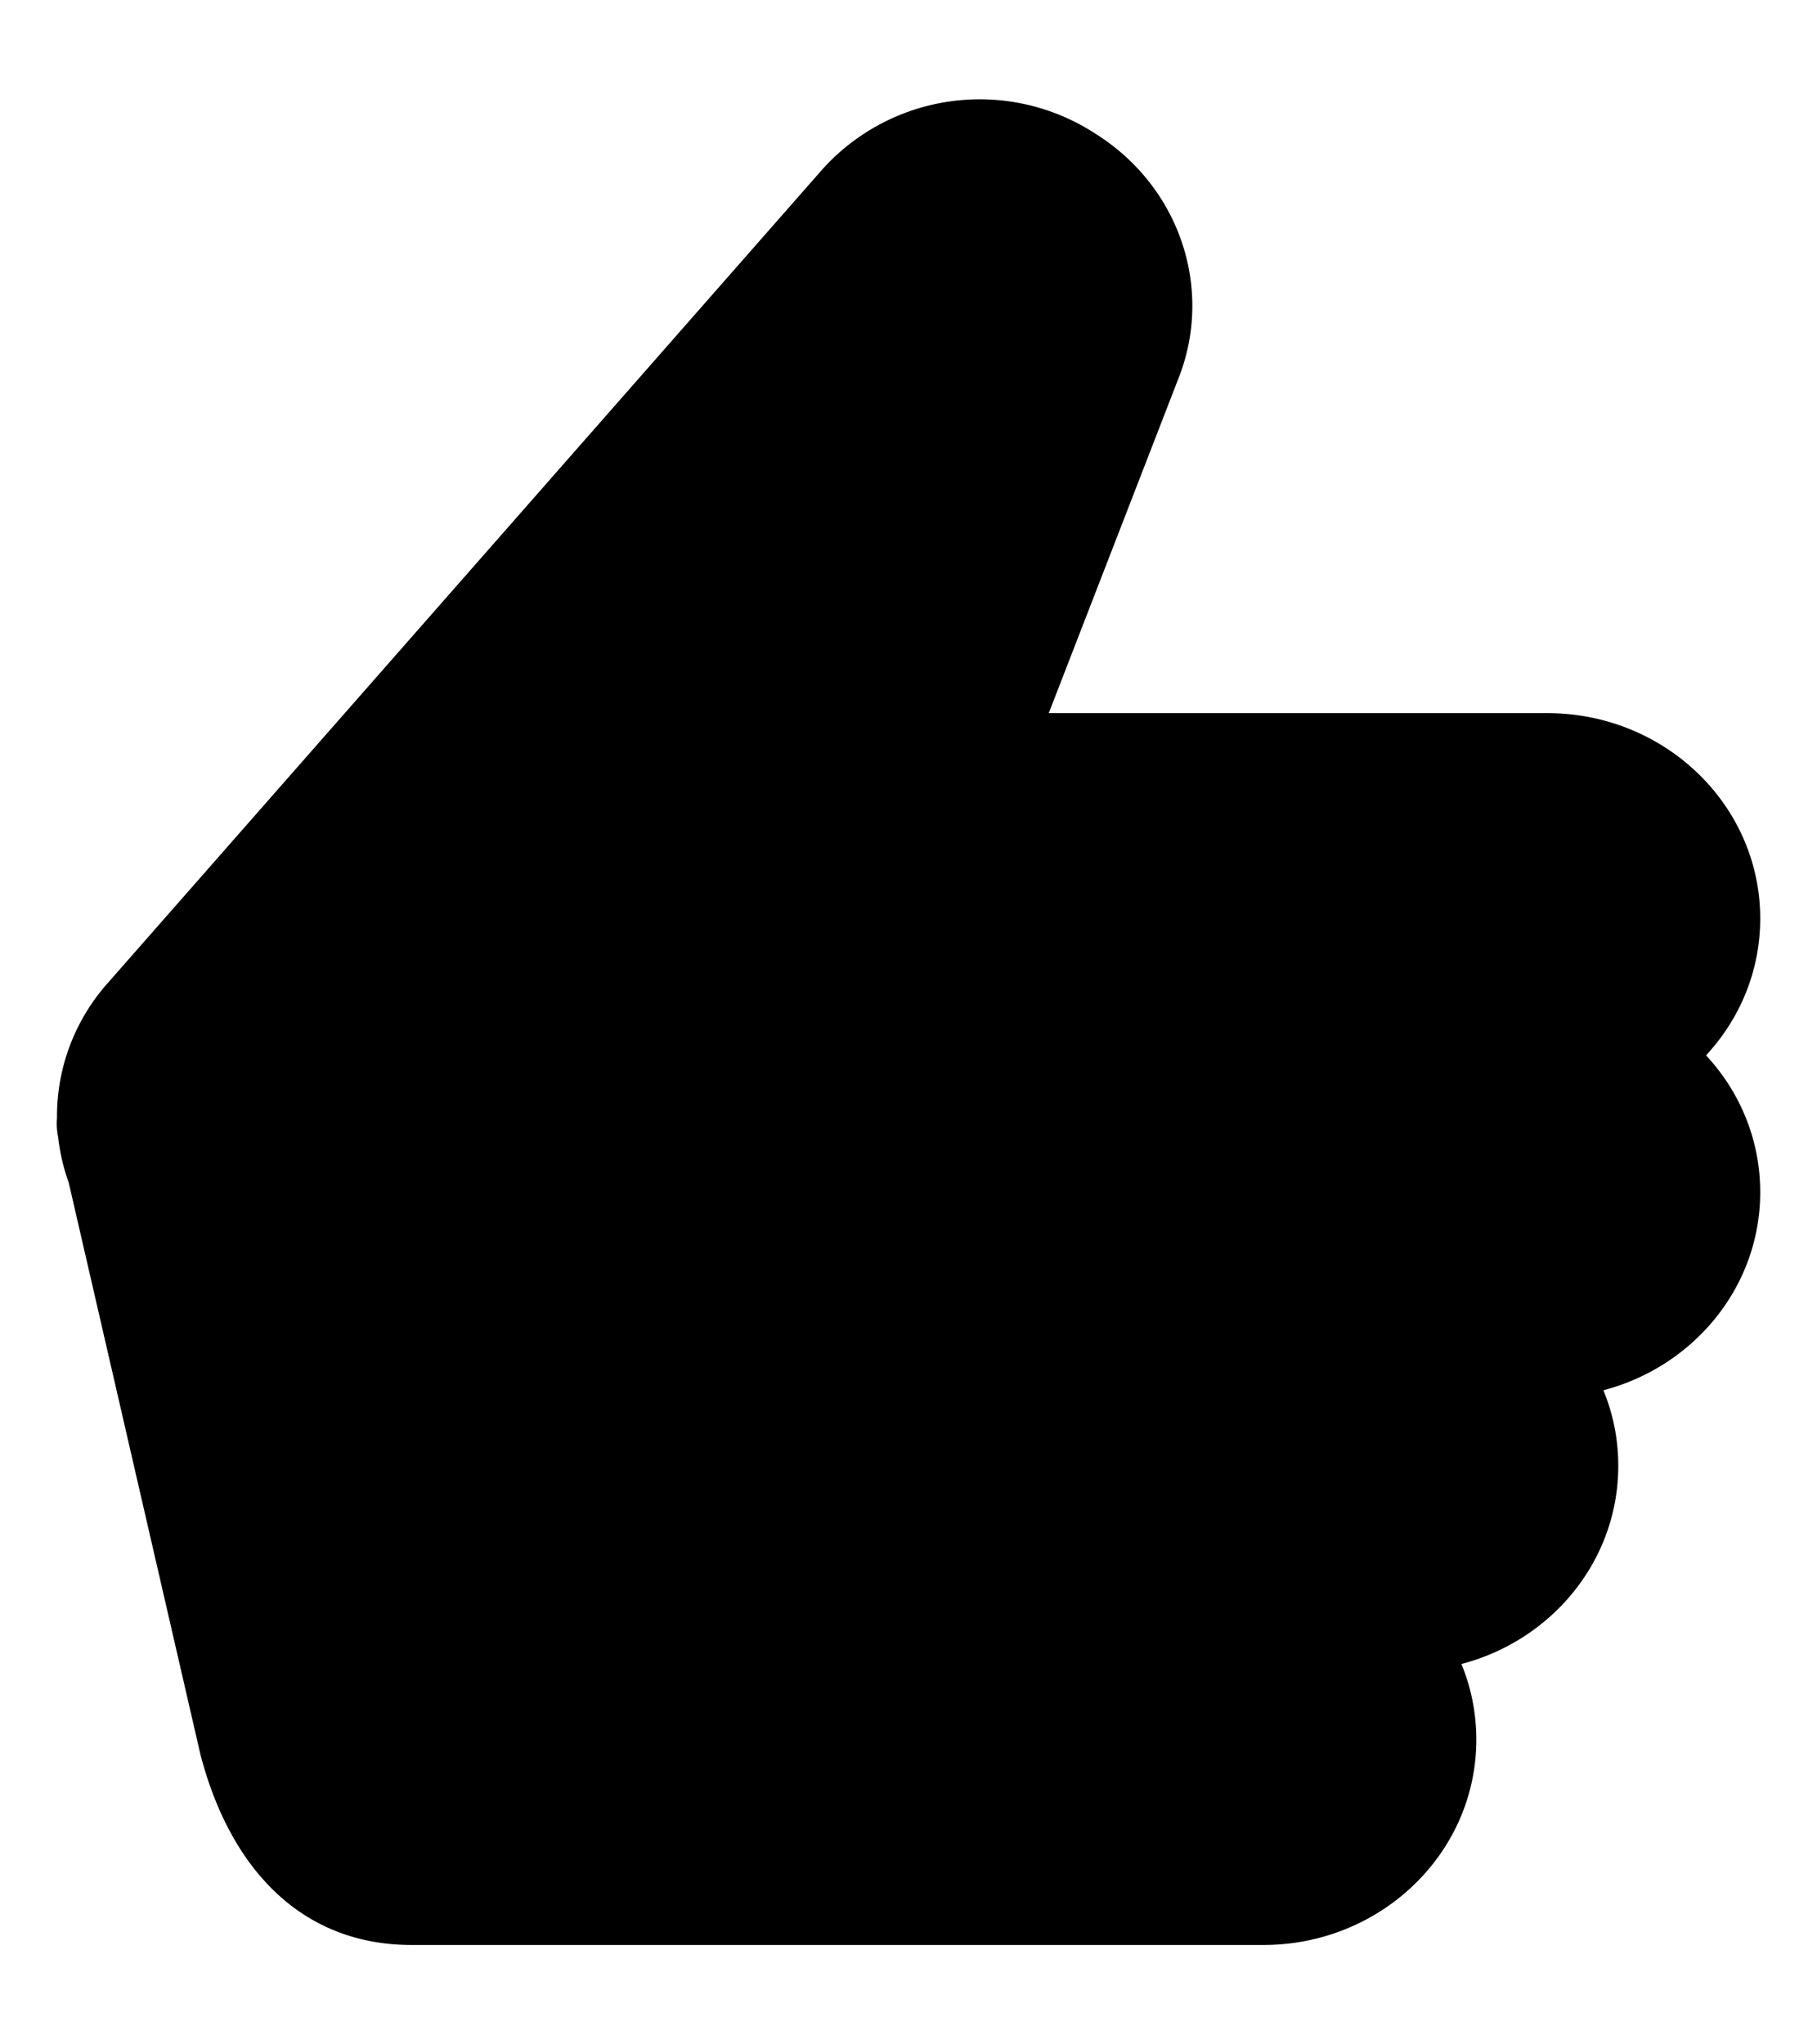 <svg width="16" height="18" xmlns="http://www.w3.org/2000/svg"><path d="M15.5 10.497c0 .833-.585 1.535-1.381 1.744.085.206.131.43.131.666 0 .834-.585 1.536-1.381 1.744.085.207.131.431.131.666 0 .999-.84 1.808-1.875 1.808h-7.5c-.97 0-1.598-.671-1.86-1.677l-1.16-5.036a1.748 1.748 0 01-.093-.4.58.58 0 01-.01-.168 1.762 1.762 0 01.45-1.192l6.295-7.167a1.865 1.865 0 012.372-.325l.03.019c.74.466 1.041 1.366.727 2.156L9.235 6.279h4.39c1.036 0 1.875.81 1.875 1.808 0 .463-.18.885-.477 1.205.297.32.477.742.477 1.205z" fill-rule="evenodd"/></svg>